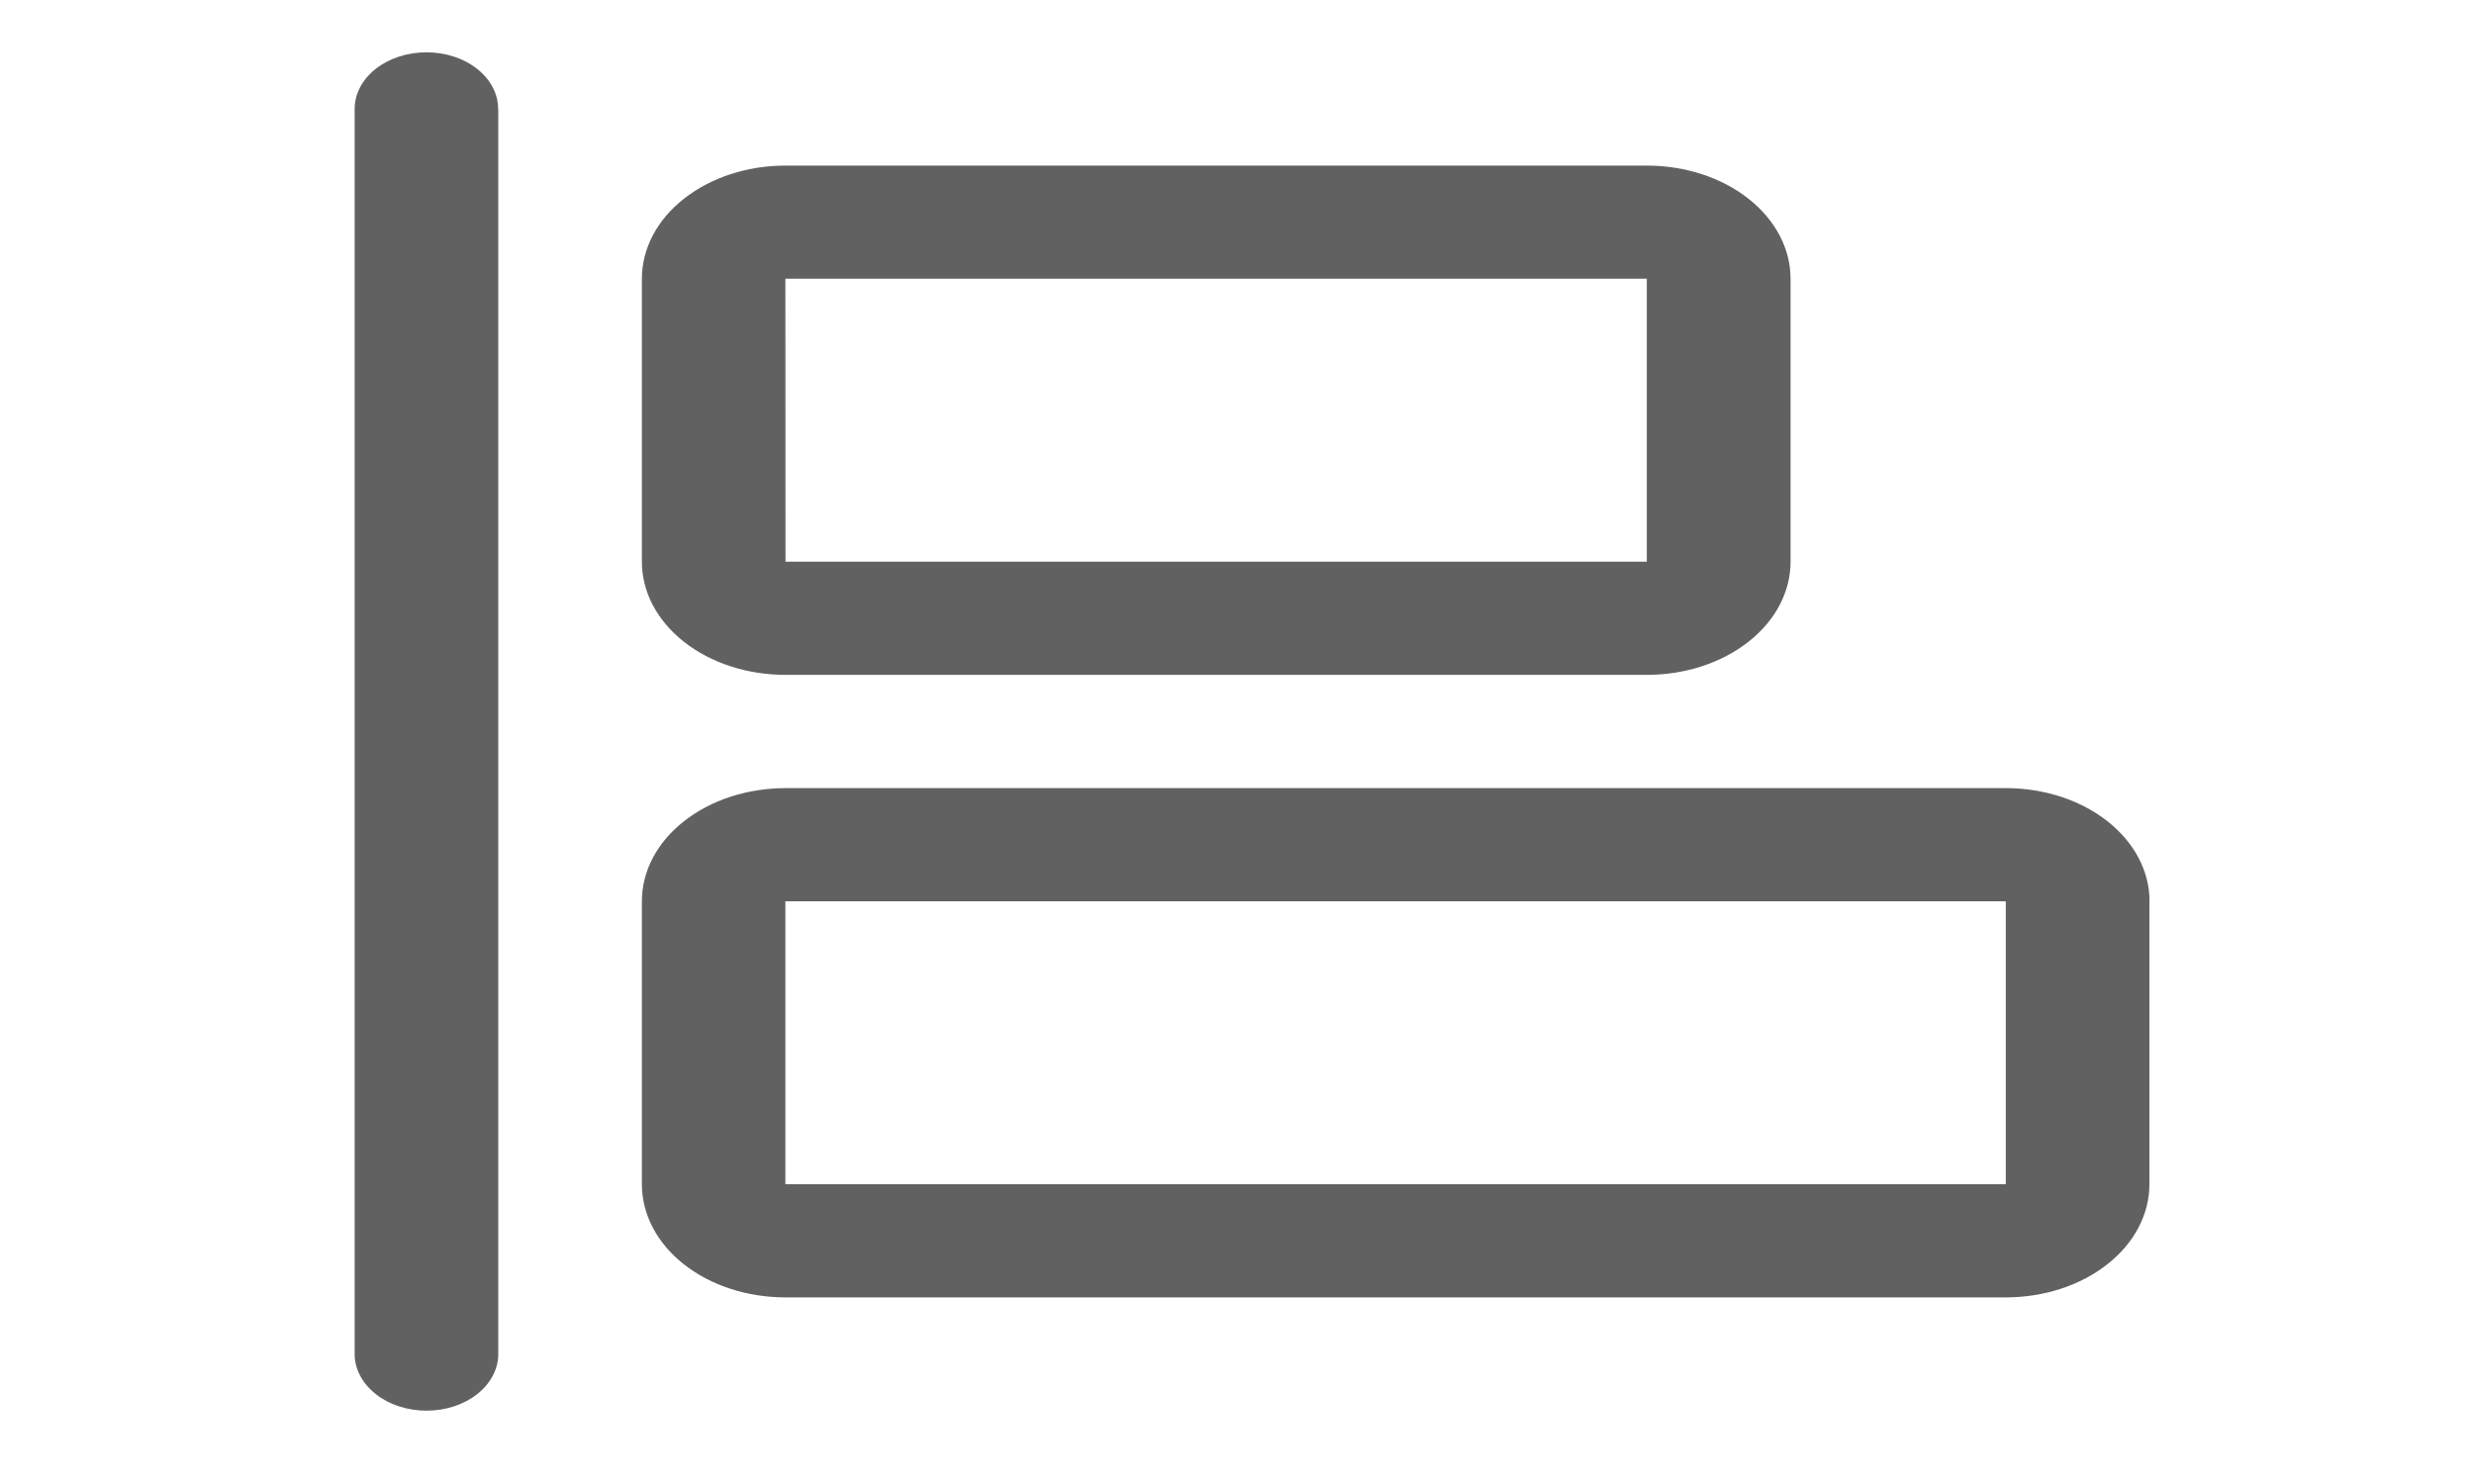 <?xml version="1.0" encoding="UTF-8" standalone="no"?>
<svg
        width="20"
        height="12"
        viewBox="0 0 20 12"
        fill="none"
        version="1.1"
        id="svg1"
        xmlns="http://www.w3.org/2000/svg"
>
  <defs
          id="defs1"/>
  <path
          d="M 4.028,0.881 V 10.949 c 0,0.121 -0.061,0.238 -0.17,0.324 -0.109,0.086 -0.256,0.134 -0.41,0.134 -0.154,0 -0.302,-0.048 -0.41,-0.134 C 2.929,11.187 2.867,11.071 2.867,10.949 V 0.881 c 0,-0.121 0.061,-0.238 0.17,-0.324 0.109,-0.086 0.256,-0.134 0.41,-0.134 0.154,0 0.302,0.048 0.41,0.134 0.109,0.086 0.17,0.202 0.17,0.324 z M 5.189,4.542 V 2.254 c 0,-0.243 0.122,-0.476 0.34,-0.647 0.218,-0.172 0.513,-0.268 0.821,-0.268 h 6.964 c 0.308,0 0.603,0.096 0.821,0.268 0.218,0.172 0.34,0.404 0.34,0.647 v 2.288 c 0,0.243 -0.122,0.476 -0.34,0.647 -0.218,0.172 -0.513,0.268 -0.821,0.268 H 6.349 c -0.308,0 -0.603,-0.096 -0.821,-0.268 C 5.311,5.018 5.189,4.785 5.189,4.542 Z m 1.161,0 H 13.313 V 2.254 H 6.349 Z M 17.376,7.288 v 2.288 c 0,0.243 -0.122,0.476 -0.34,0.647 -0.218,0.172 -0.513,0.268 -0.821,0.268 H 6.349 c -0.308,0 -0.603,-0.096 -0.821,-0.268 C 5.311,10.052 5.189,9.819 5.189,9.576 v -2.288 c 0,-0.243 0.122,-0.476 0.34,-0.647 0.218,-0.172 0.513,-0.268 0.821,-0.268 h 9.866 c 0.308,0 0.603,0.096 0.821,0.268 0.218,0.172 0.34,0.404 0.34,0.647 z m -1.161,2.288 V 7.288 H 6.349 v 2.288 z"
          fill="#616161"
          id="path1"
          style="fill:#616161;fill-opacity:1;stroke:none;stroke-width:0;stroke-linecap:butt;stroke-linejoin:miter;stroke-dasharray:none;stroke-opacity:1;paint-order:markers fill stroke"/>
</svg>
